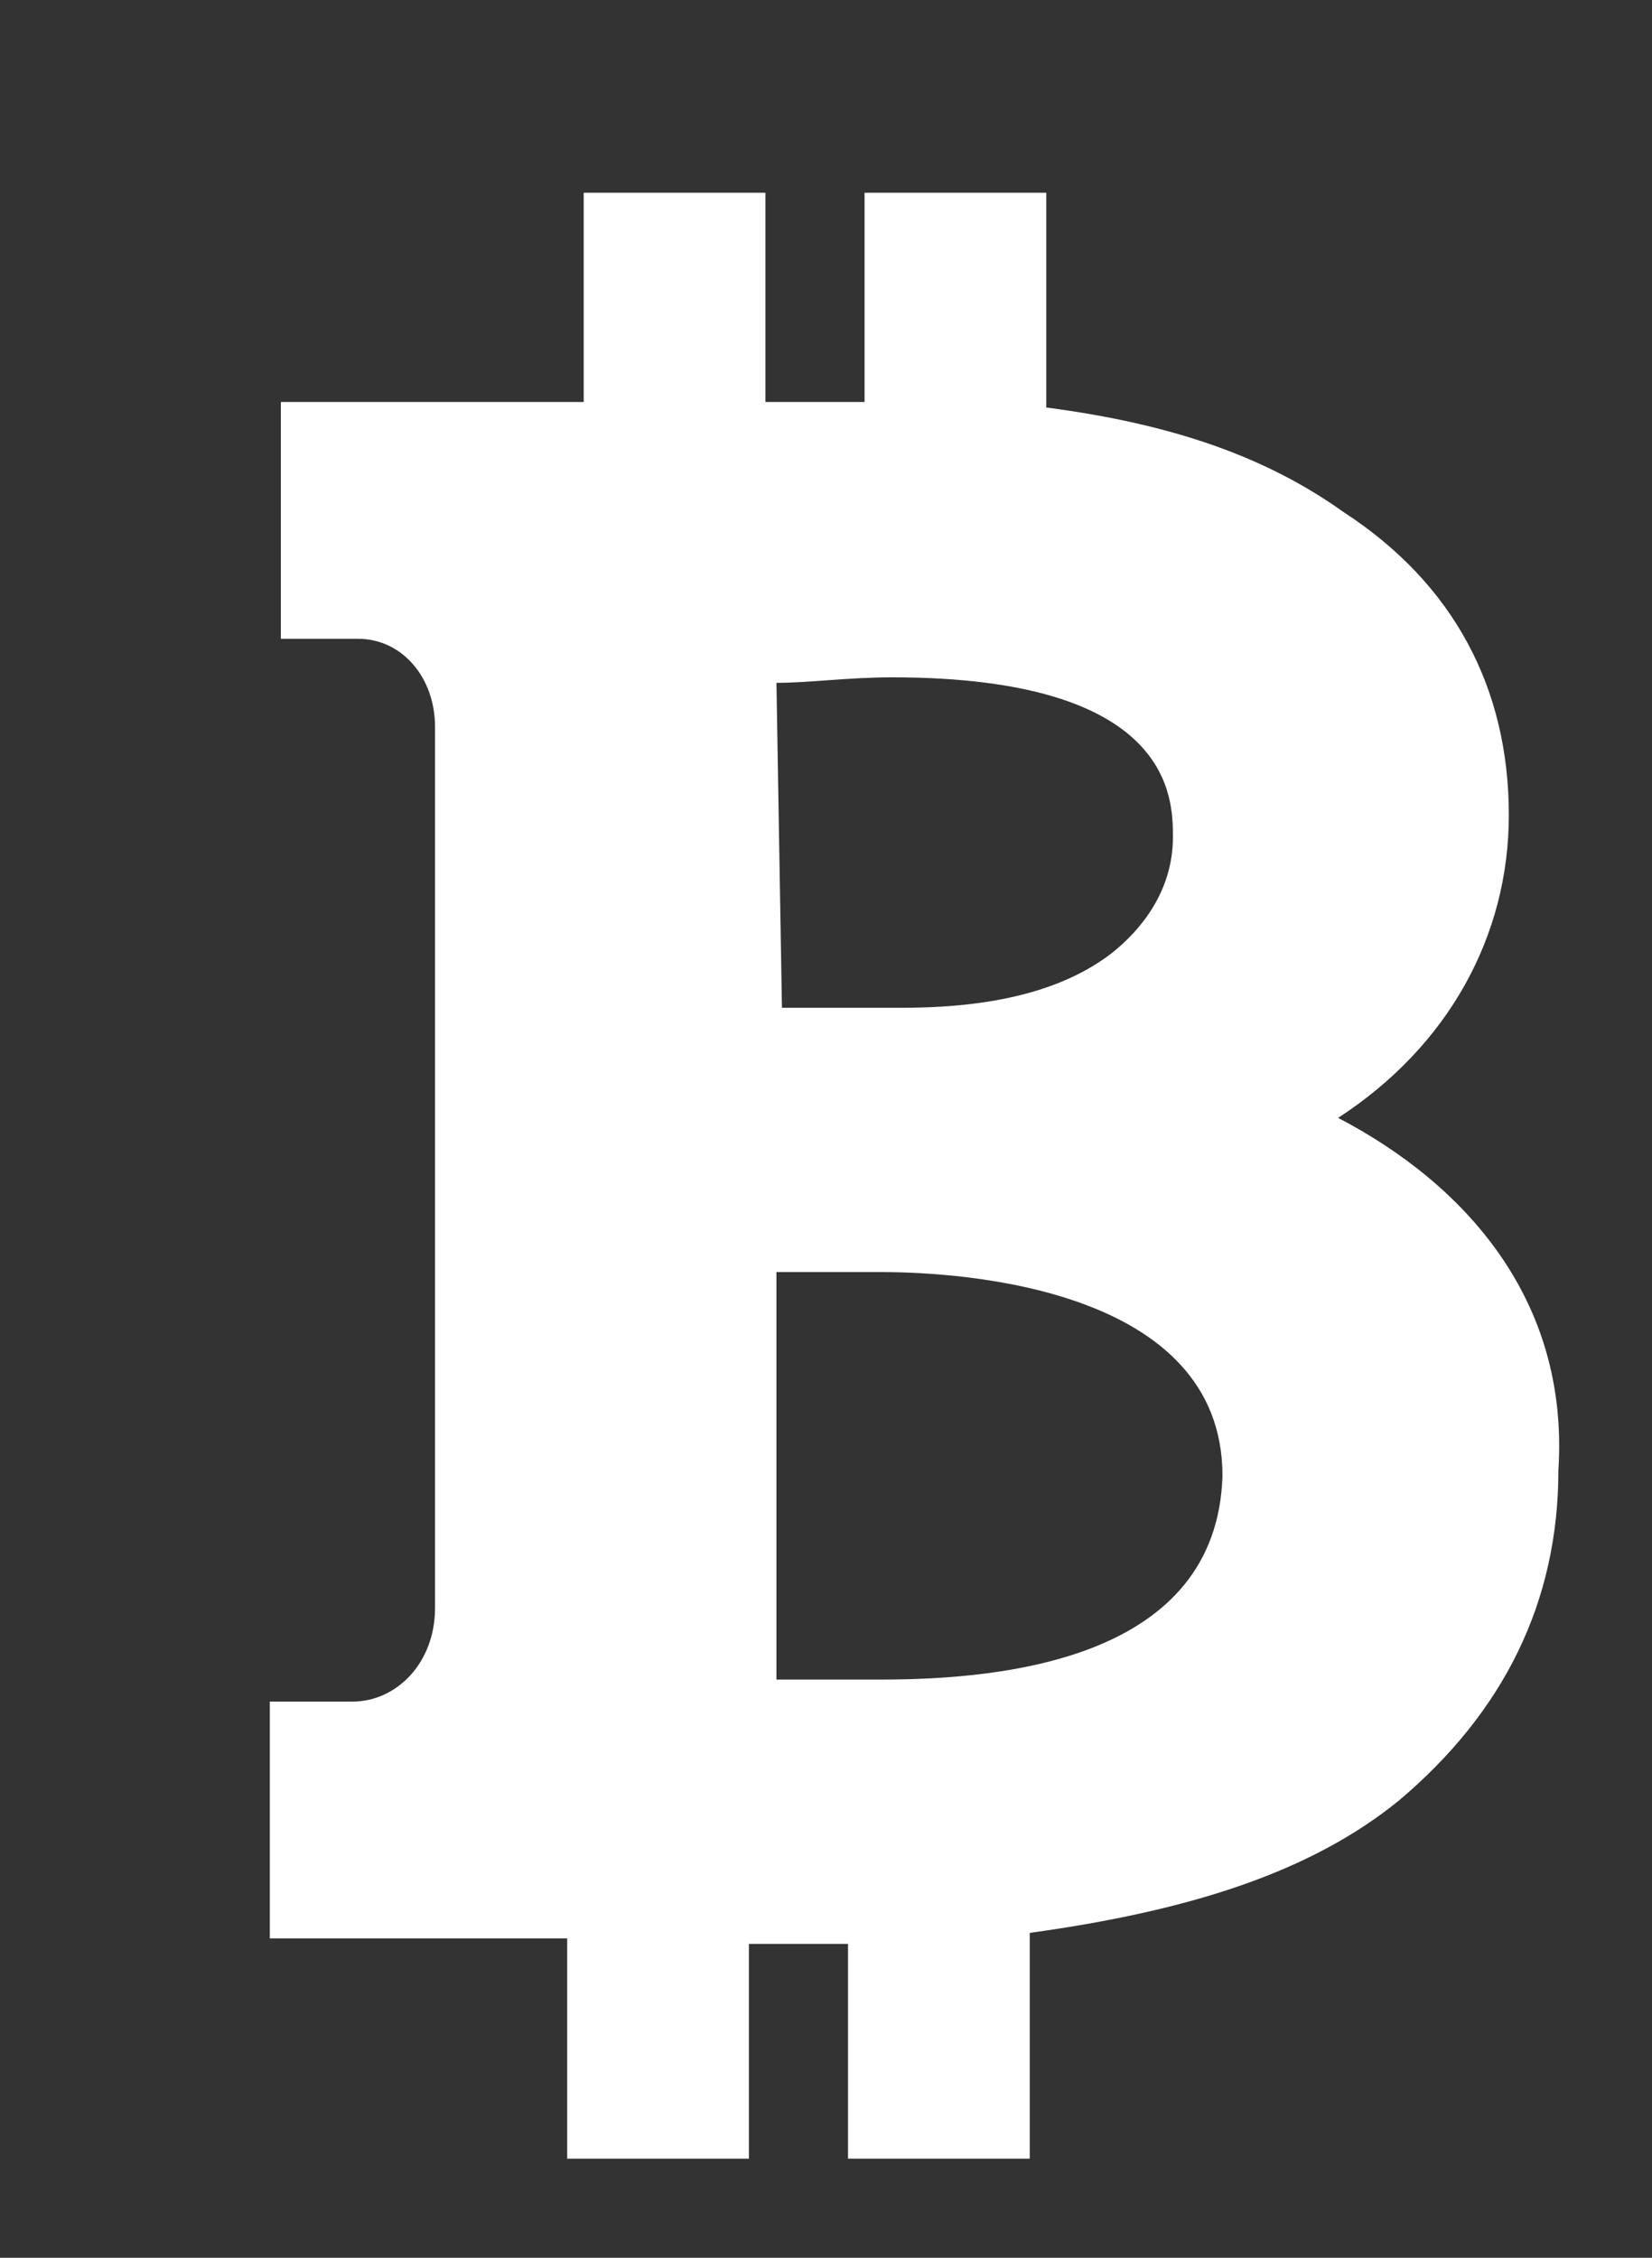 <?xml version="1.0" encoding="utf-8"?>
<!-- Generator: Adobe Illustrator 21.0.0, SVG Export Plug-In . SVG Version: 6.00 Build 0)  -->
<svg version="1.1" id="Слой_5" xmlns="http://www.w3.org/2000/svg" xmlns:xlink="http://www.w3.org/1999/xlink" x="0px" y="0px"
	 viewBox="0 0 30 41" enable-background="new 0 0 30 41" xml:space="preserve">
<rect x="0" y="0" width="30" height="41" fill="#333333" stroke="none"/>
<path fill="#FFFFFF" d="M24.4,9.4C24.5,9.4,24.5,9.4,24.4,9.4C24.5,9.4,24.5,9.4,24.4,9.4L24.4,9.4z"/>
<path fill="#FFFFFF" d="M24.3,20.3c2-1.3,3.1-3.3,3.1-5.5c0-2.3-1-4.2-3-5.5c-1.4-1-3.1-1.6-5.4-1.9l0-3.9l-3.3,0l0,3.8
	c-0.6,0-1.2,0-1.8,0l0-3.8l-3.3,0l0,3.8c-0.5,0-0.9,0-1.4,0l-4.1,0l0,4.3l1.4,0c0.8,0,1.4,0.7,1.4,1.6l0,16c0,1-0.7,1.7-1.5,1.7
	l-1.5,0l0,4.3l5.4,0l0,4l3.3,0l0-3.9c0.4,0,0.7,0,1.1,0c0.2,0,0.4,0,0.7,0l0,3.9l3.3,0l0-4.1c2.9-0.4,5.1-1.1,6.7-2.4
	c1.9-1.6,2.9-3.6,2.9-6C28.5,23.6,26.6,21.5,24.3,20.3z M14.1,12.4c0.6,0,1.3-0.1,2.1-0.1c5.1,0,5.1,2.2,5.1,2.9
	c0,1-0.6,1.7-1.1,2.1c-0.9,0.7-2.2,1-3.8,1l-2.2,0L14.1,12.4z M16,30.5c-0.8,0-1.4,0-1.9,0l0-7.4l1.9,0c1.5,0,6.2,0.3,6.2,3.7
	C22.1,30.1,18.3,30.5,16,30.5z"/>
</svg>
